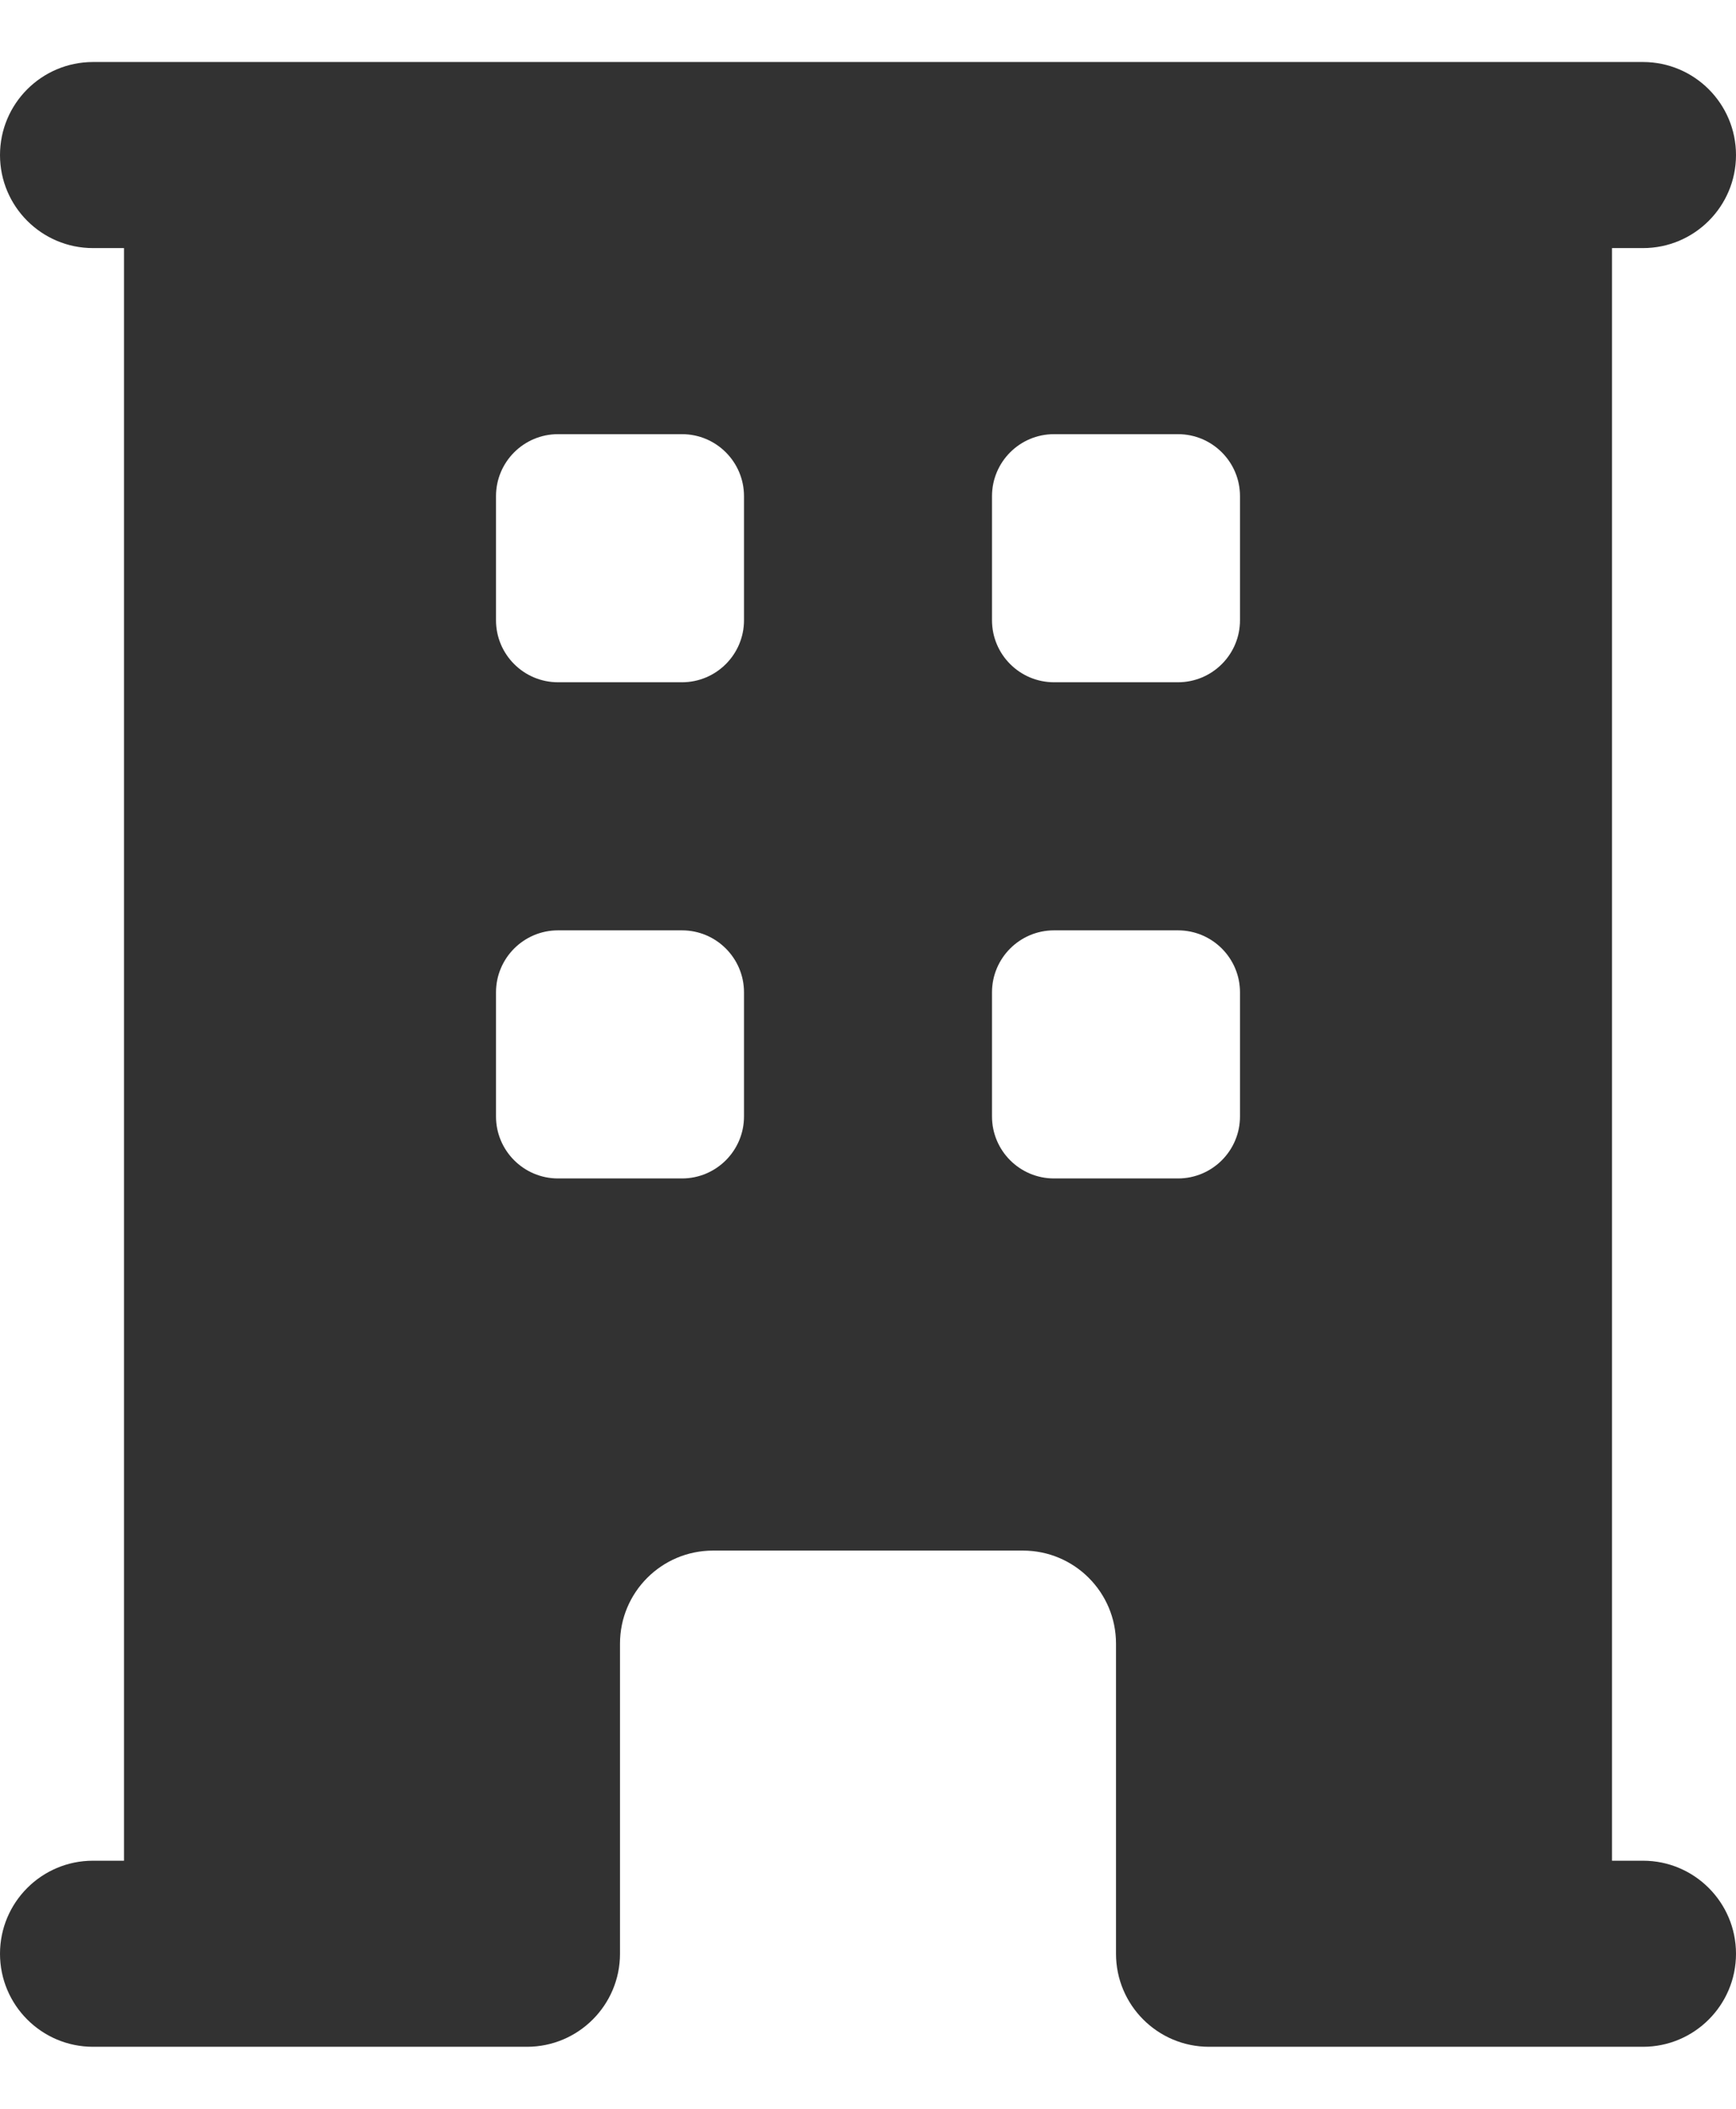 <svg width="14" height="17" viewBox="0 0 14 17" fill="none" xmlns="http://www.w3.org/2000/svg">
<path fill-rule="evenodd" clip-rule="evenodd" d="M1 15V2H0.75C0.336 2 0 1.664 0 1.25C0 0.836 0.336 0.5 0.75 0.5H13.25C13.664 0.5 14 0.836 14 1.25C14 1.664 13.664 2 13.25 2H13V15H13.25C13.664 15 14 15.336 14 15.75C14 16.164 13.664 16.5 13.25 16.5H9.75C9.336 16.5 9 16.164 9 15.75V13.25C9 12.836 8.664 12.5 8.25 12.5H5.75C5.336 12.5 5 12.836 5 13.25V15.75C5 16.164 4.664 16.5 4.25 16.5H0.75C0.336 16.5 0 16.164 0 15.75C0 15.336 0.336 15 0.75 15H1ZM4 4C4 3.724 4.224 3.5 4.5 3.5H5.5C5.776 3.5 6 3.724 6 4V5C6 5.276 5.776 5.5 5.5 5.5H4.5C4.224 5.5 4 5.276 4 5V4ZM4.5 7.5C4.224 7.5 4 7.724 4 8V9C4 9.276 4.224 9.5 4.5 9.5H5.5C5.776 9.5 6 9.276 6 9V8C6 7.724 5.776 7.5 5.5 7.5H4.5ZM8 4C8 3.724 8.224 3.5 8.5 3.5H9.5C9.776 3.5 10 3.724 10 4V5C10 5.276 9.776 5.5 9.5 5.5H8.5C8.224 5.5 8 5.276 8 5V4ZM8.5 7.5C8.224 7.5 8 7.724 8 8V9C8 9.276 8.224 9.5 8.5 9.5H9.5C9.776 9.5 10 9.276 10 9V8C10 7.724 9.776 7.5 9.5 7.5H8.5Z" fill="#323232"/>
</svg>
